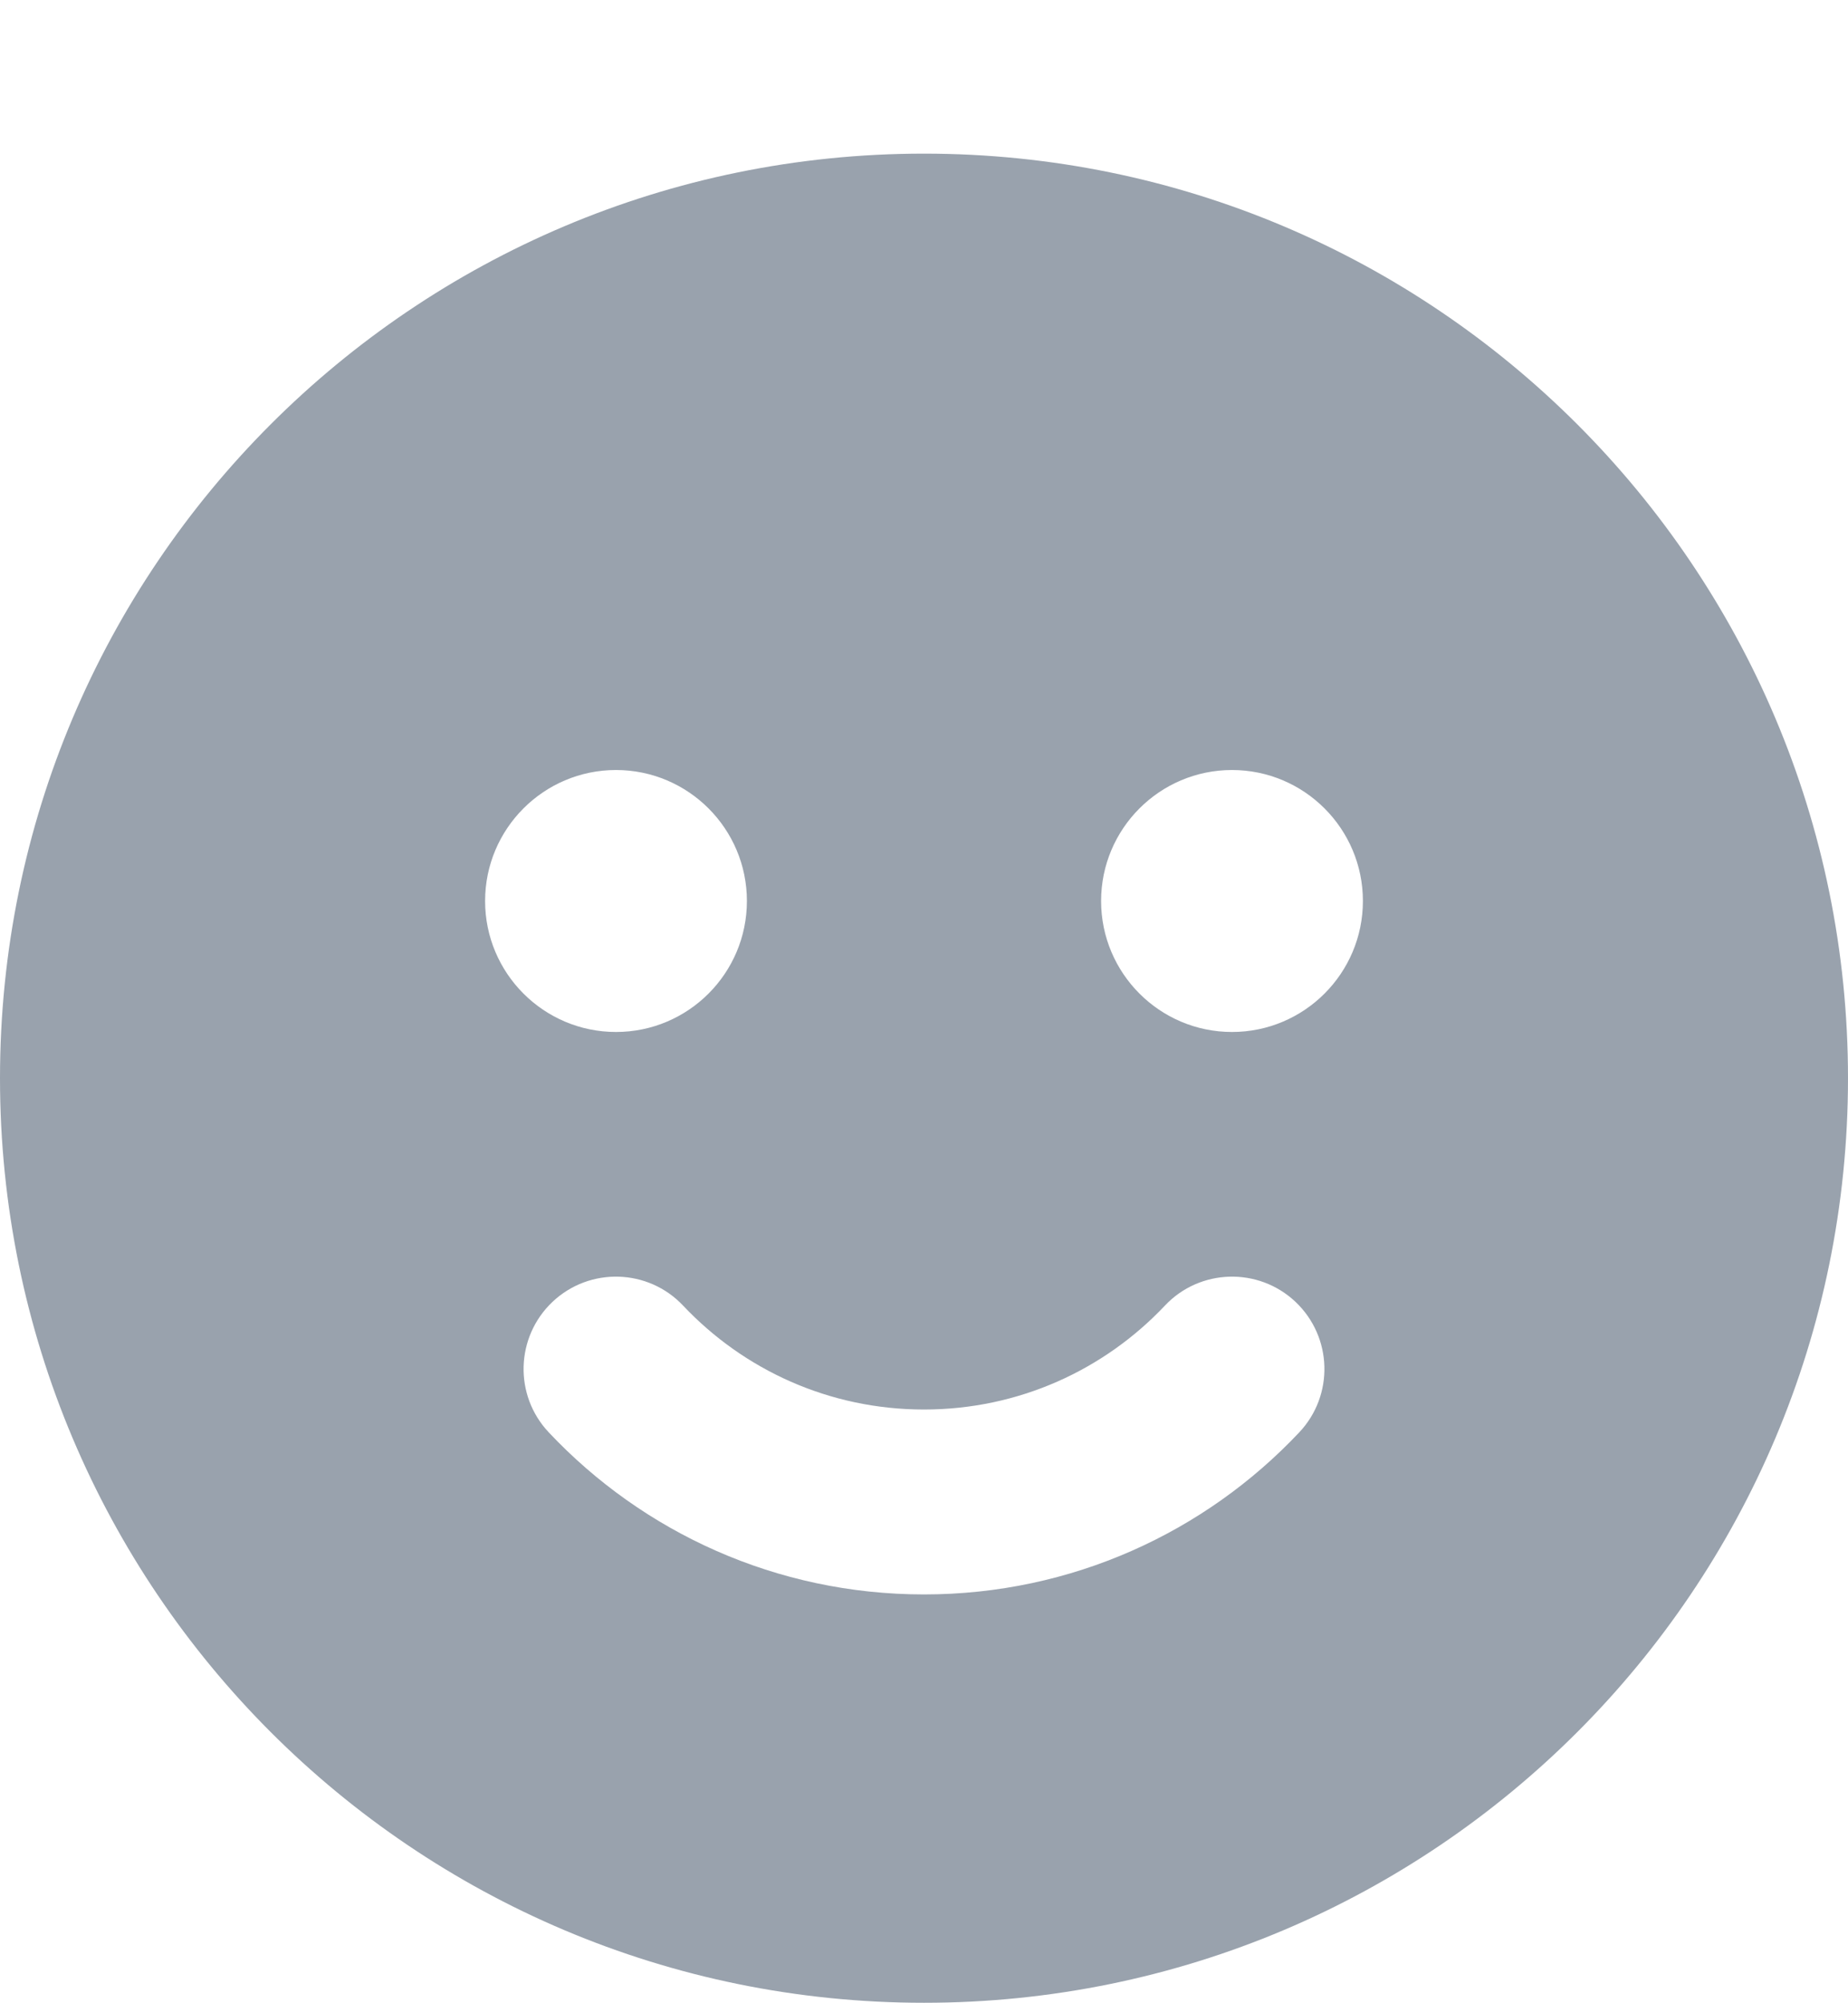 <svg width="12" height="13" viewBox="0 0 12 13" fill="none" xmlns="http://www.w3.org/2000/svg">
<g clip-path="url(#clip0_14705_4299)">
<path fill-rule="evenodd" clip-rule="evenodd" d="M6 12.997C9.314 12.997 12 10.311 12 6.997C12 3.683 9.314 0.997 6 0.997C2.686 0.997 0 3.683 0 6.997C0 10.311 2.686 12.997 6 12.997ZM4 4.997C3.531 4.997 3.15 5.378 3.15 5.847C3.15 6.316 3.531 6.697 4 6.697C4.469 6.697 4.85 6.316 4.85 5.847C4.85 5.378 4.469 4.997 4 4.997ZM4.436 8.473C4.209 8.232 3.829 8.221 3.588 8.448C3.347 8.676 3.336 9.055 3.564 9.296C4.174 9.943 5.04 10.347 6 10.347C6.96 10.347 7.826 9.943 8.436 9.296C8.664 9.055 8.653 8.676 8.412 8.448C8.171 8.221 7.791 8.232 7.564 8.473C7.171 8.889 6.616 9.147 6 9.147C5.384 9.147 4.829 8.889 4.436 8.473ZM7.15 5.847C7.15 5.378 7.531 4.997 8 4.997C8.469 4.997 8.85 5.378 8.85 5.847C8.85 6.316 8.469 6.697 8 6.697C7.531 6.697 7.15 6.316 7.15 5.847Z" fill="#99A2AD"/>
</g>
<defs>
<clipPath id="clip0_14705_4299">
<rect width="12" height="12" fill="white" transform="translate(0 0.997)"/>
</clipPath>
</defs>
</svg>

